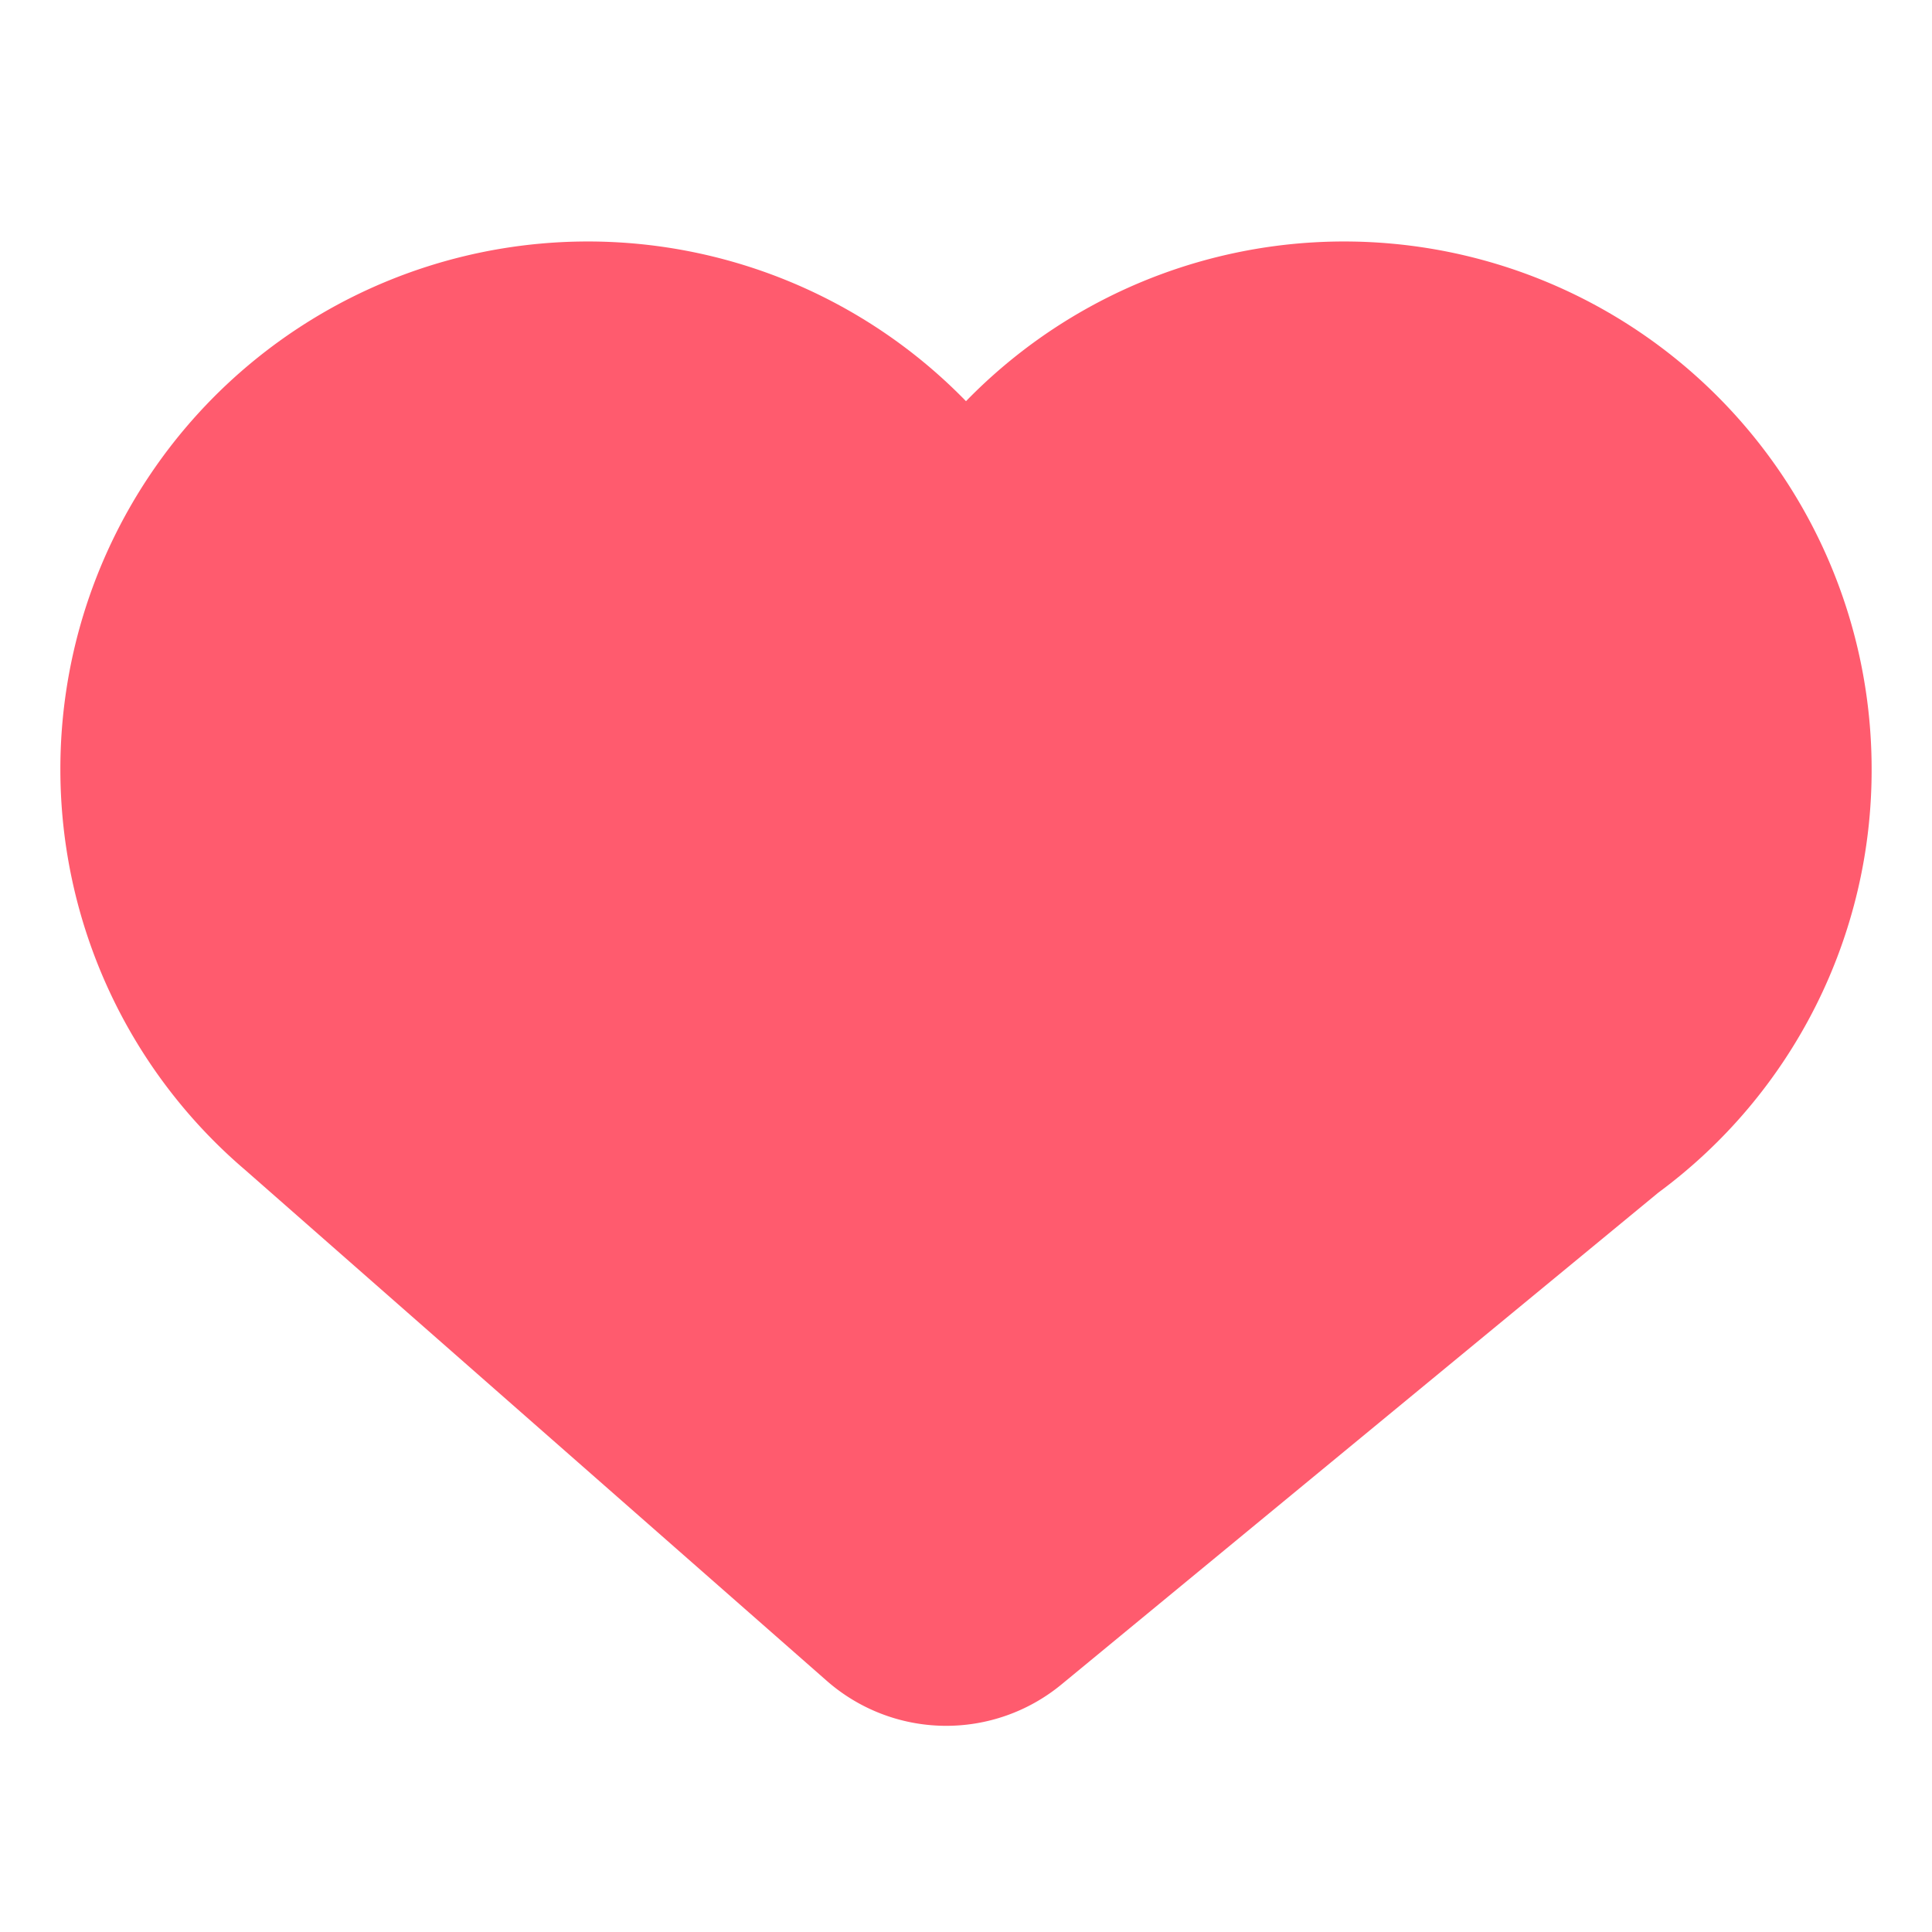 <?xml version="1.0" standalone="no"?><!DOCTYPE svg PUBLIC "-//W3C//DTD SVG 1.1//EN" "http://www.w3.org/Graphics/SVG/1.1/DTD/svg11.dtd"><svg t="1680680512545" class="icon" viewBox="0 0 1024 1024" version="1.1" xmlns="http://www.w3.org/2000/svg" p-id="5599" xmlns:xlink="http://www.w3.org/1999/xlink" width="200" height="200"><path d="M32 407.584a279.584 279.584 0 0 1 480-194.944 279.584 279.584 0 0 1 480 194.944 278.144 278.144 0 0 1-113.024 224.512L562.592 892.8a96 96 0 0 1-124.416-1.952l-308.16-270.688A278.976 278.976 0 0 1 32 407.584z" fill="#ff5b6e" p-id="5600"></path></svg>